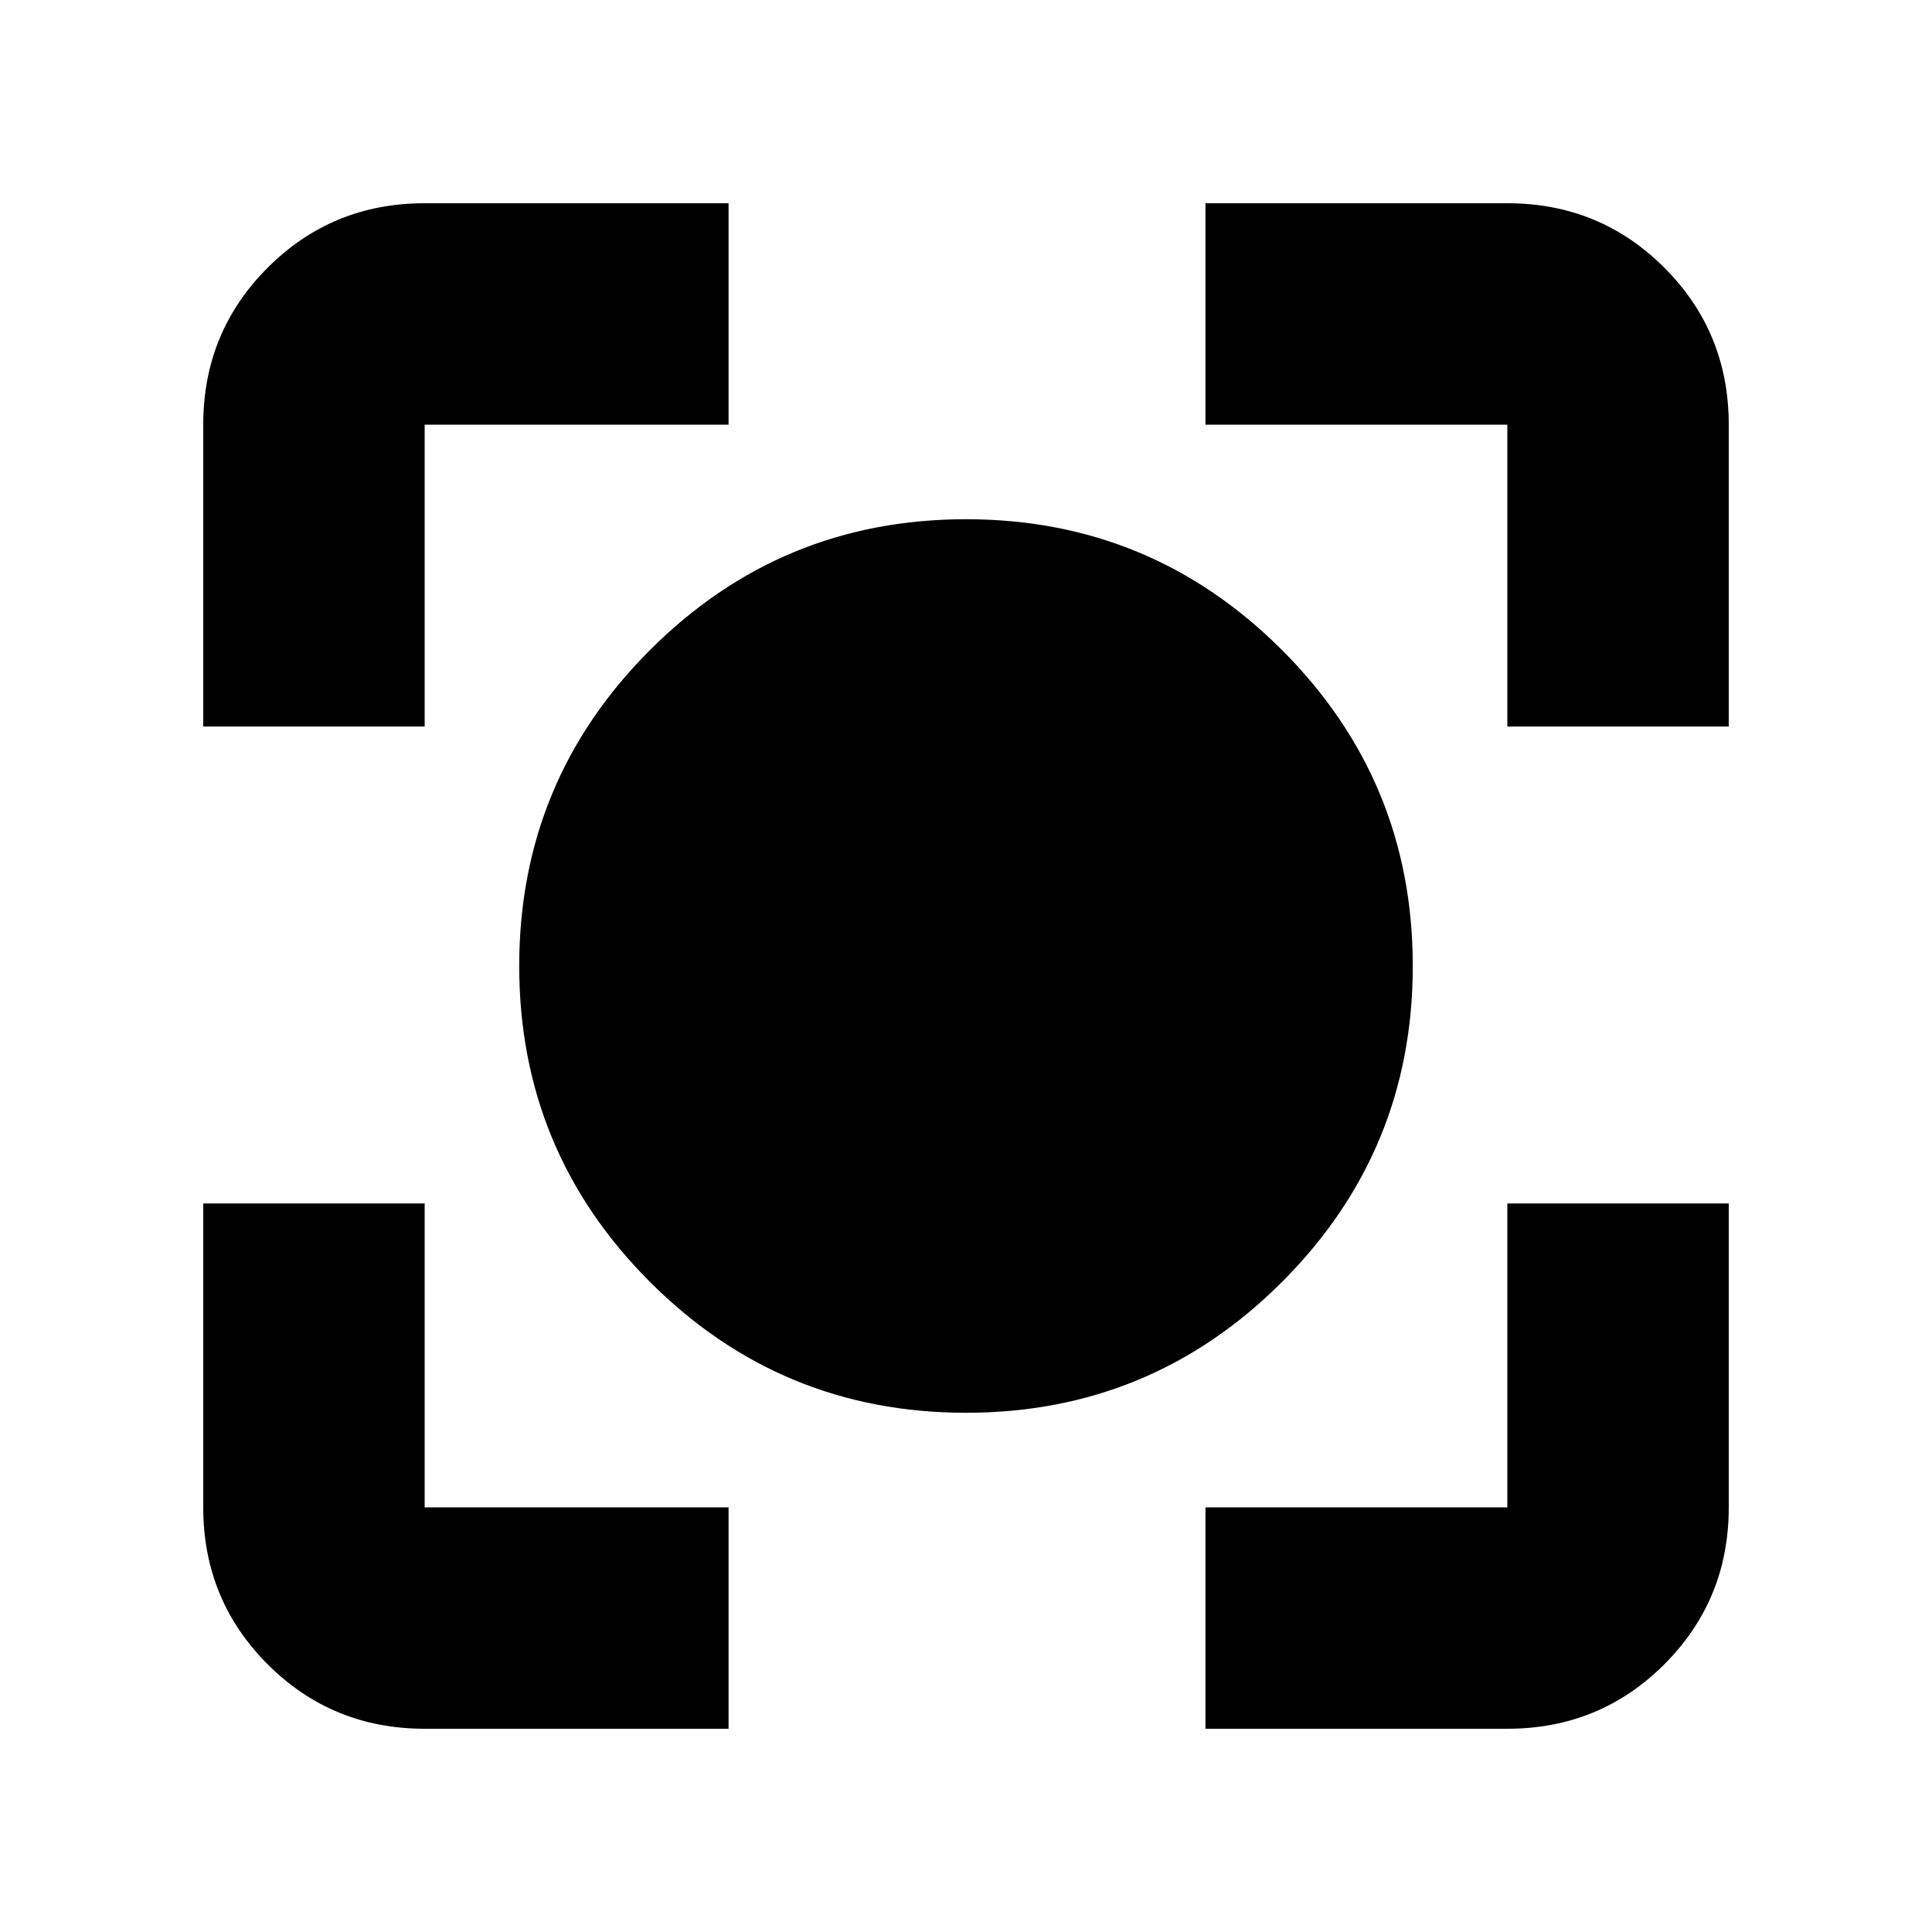 <svg xmlns="http://www.w3.org/2000/svg" height="20" width="20"><path d="M10 14.625q-1.917 0-3.271-1.354Q5.375 11.917 5.375 10q0-1.917 1.354-3.271Q8.083 5.375 10 5.375q1.917 0 3.271 1.354Q14.625 8.083 14.625 10q0 1.917-1.354 3.271-1.354 1.354-3.271 1.354ZM2.104 7.521V4.396q0-.958.667-1.625t1.625-.667h3.146v2.292H4.396v3.125Zm5.438 10.375H4.396q-.958 0-1.625-.667t-.667-1.625v-3.146h2.292v3.146h3.146Zm4.937 0v-2.292h3.125v-3.146h2.292v3.146q0 .958-.667 1.625t-1.625.667Zm3.125-10.375V4.396h-3.125V2.104h3.125q.958 0 1.625.667t.667 1.625v3.125Z"/></svg>